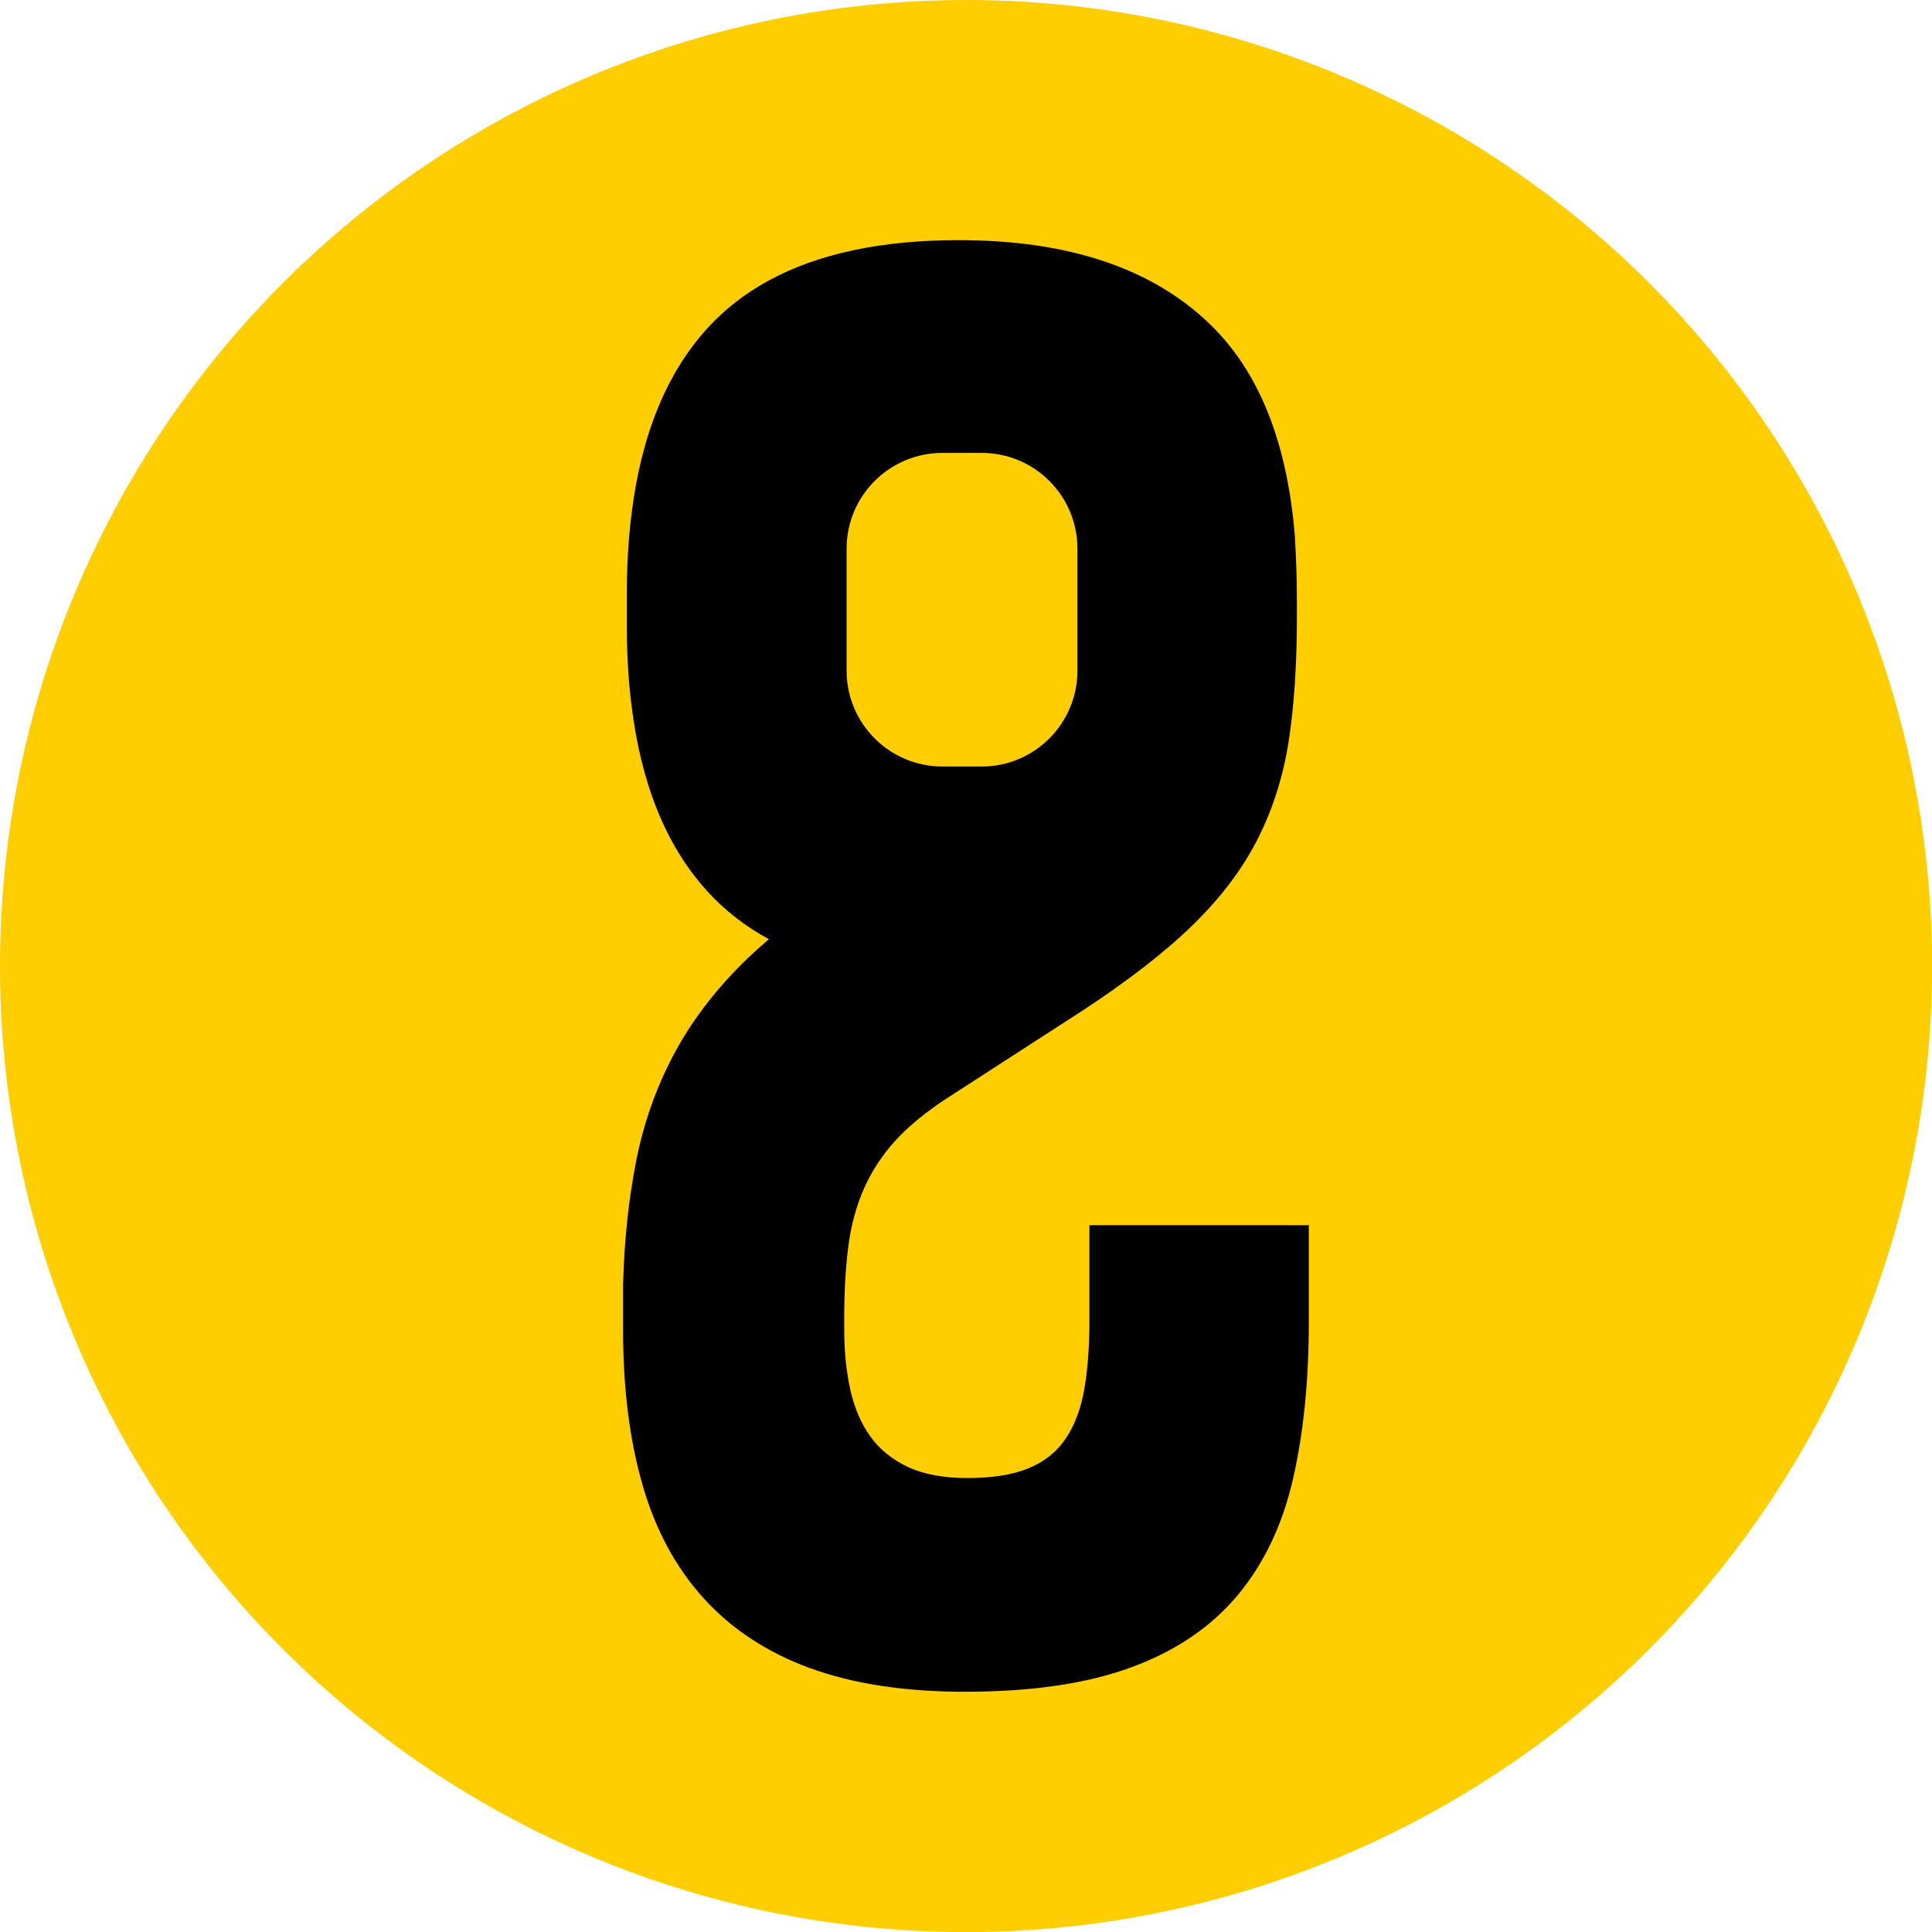 <?xml version="1.0" encoding="UTF-8"?>
<svg id="Layer_2" xmlns="http://www.w3.org/2000/svg" viewBox="0 0 186.97 186.97">
  <defs>
    <style>
      .cls-1 {
        fill: #ffce00;
      }
    </style>
  </defs>
  <g id="Layer_1-2" data-name="Layer_1">
    <circle class="cls-1" cx="93.49" cy="93.49" r="93.49"/>
    <path d="M78.42,161.45c-4.17-1.53-7.6-3.78-10.3-6.75-2.7-2.97-4.68-6.62-5.93-10.97-1.26-4.35-1.89-9.34-1.89-14.98v-4.5c.12-4.26.54-8.21,1.26-11.87.72-3.66,1.92-7.07,3.6-10.25s3.93-6.16,6.74-8.95c.78-.77,1.62-1.53,2.51-2.29-2.3-1.25-4.29-2.8-5.97-4.65-3.94-4.33-6.38-10.3-7.32-17.94-.31-2.43-.46-5.02-.46-7.79v-3c0-2.76.15-5.36.46-7.79.94-7.63,3.39-13.61,7.32-17.93,1.68-1.85,3.67-3.4,5.97-4.65,4.79-2.6,10.91-3.9,18.36-3.9,10.61,0,18.72,2.71,24.33,8.14,4.74,4.58,7.47,11.41,8.21,20.49,0,.07.01.14.01.22.12,1.99.19,4.11.19,6.35v1.13c0,2.25-.06,4.37-.19,6.35,0,.07-.01.15-.01.23-.13,1.9-.31,3.68-.56,5.33-.51,3.45-1.5,6.64-2.97,9.58-1.47,2.94-3.57,5.74-6.3,8.41-2.73,2.67-6.34,5.47-10.84,8.41l-12.95,8.37c-2.04,1.32-3.7,2.68-5,4.09-1.29,1.41-2.31,2.96-3.06,4.64s-1.26,3.55-1.53,5.62-.4,4.39-.4,6.97v1.08c0,2.1.19,4.03.58,5.8.39,1.77,1.03,3.28,1.93,4.54.9,1.26,2.11,2.25,3.64,2.97,1.53.72,3.47,1.08,5.8,1.08s4.36-.31,5.89-.95c1.53-.63,2.73-1.58,3.6-2.88.87-1.29,1.47-2.89,1.8-4.81.33-1.92.49-4.14.49-6.66v-9.17s21.23,0,21.23,0v9.36c0,5.69-.51,10.76-1.53,15.2-1.02,4.44-2.8,8.18-5.35,11.24-2.55,3.06-5.97,5.39-10.26,6.97-4.29,1.59-9.67,2.38-16.15,2.38-5.81,0-10.81-.76-14.98-2.29ZM95,74.18c5.12,0,9.27-4.16,9.27-9.28v-11.8c0-5.12-4.15-9.27-9.27-9.27h-3.79c-5.13,0-9.28,4.15-9.28,9.27v11.8c0,5.12,4.15,9.28,9.28,9.28h3.79Z"/>
  </g>
</svg>
